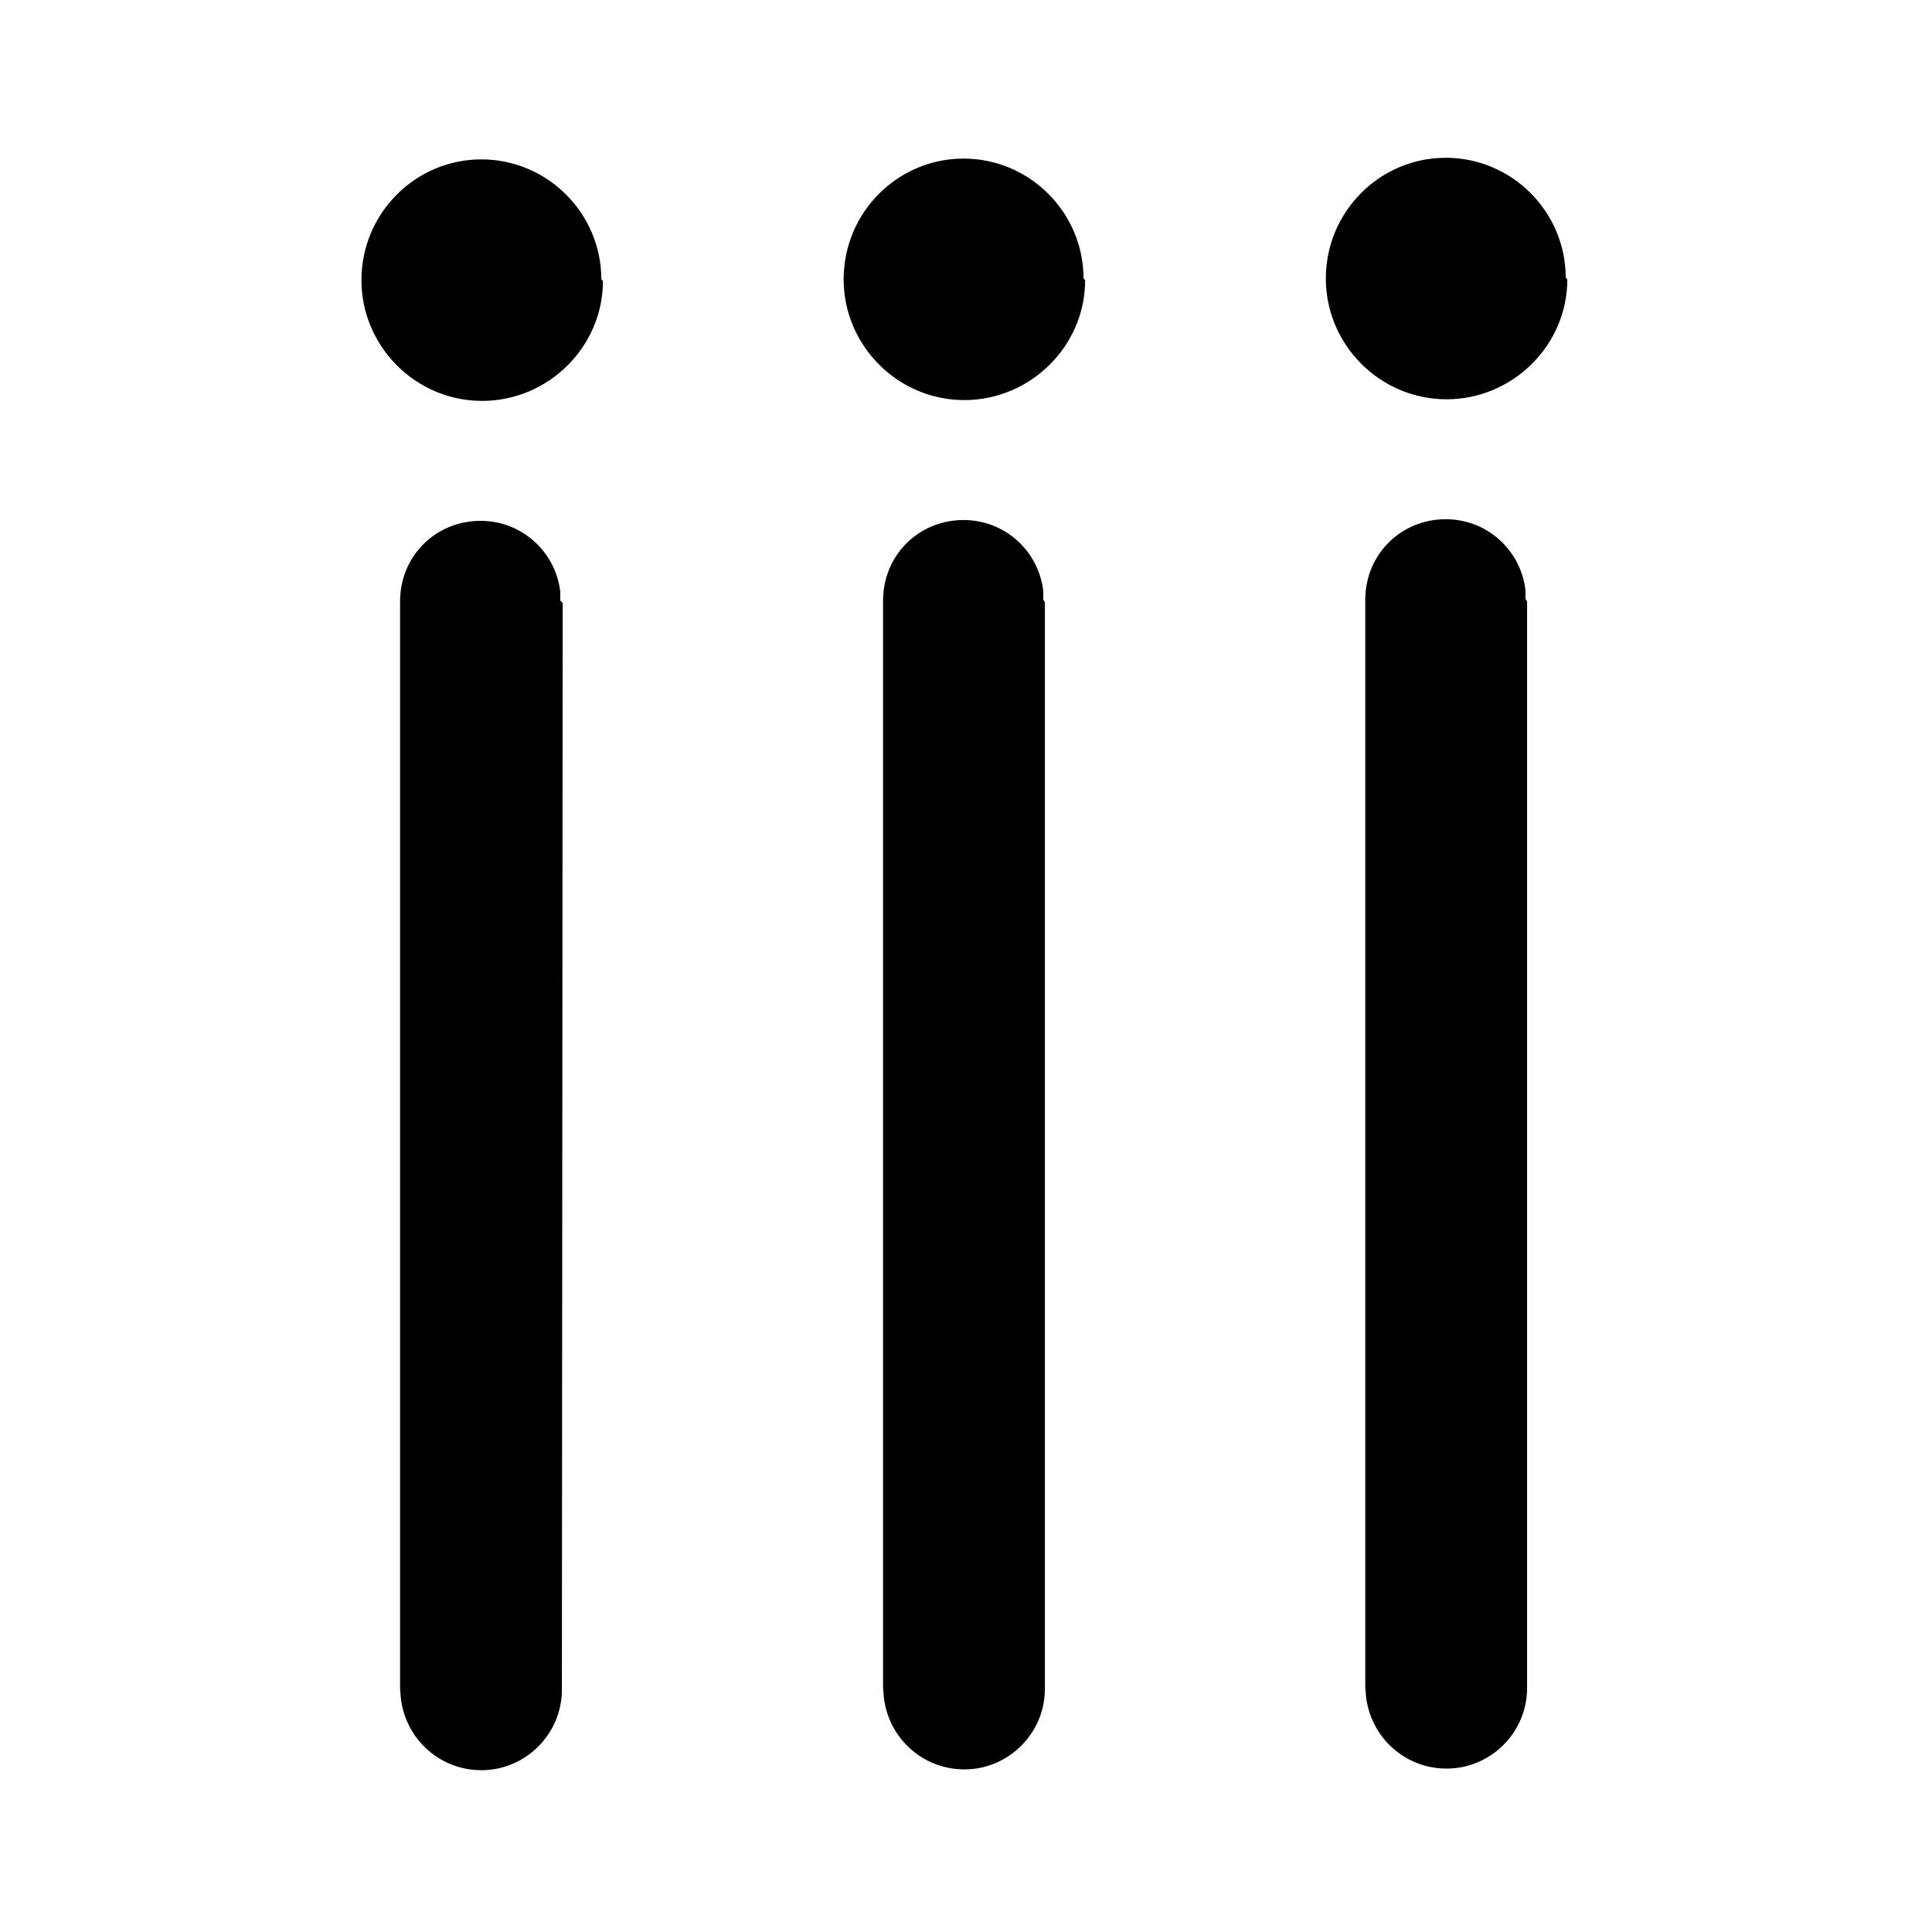 <svg viewBox="0 0 24 24" xmlns="http://www.w3.org/2000/svg"><path fill="currentColor" d="M7.49 3.49c0 .82-.68 1.49-1.5 1.49 -.83 0-1.5-.68-1.5-1.5 0-.83.67-1.5 1.49-1.5s1.49.67 1.49 1.49Zm-.5 4l-.01 13.5c0 .55-.45 1-1 1 -.52 0-.94-.39-1-.89l-.01-.12V7.47c0-.56.44-1 1-1 .51 0 .93.38.99.88l0 .11Zm6.49-4.01c0 .82-.68 1.49-1.5 1.49 -.83 0-1.5-.68-1.5-1.5 0-.83.67-1.5 1.49-1.5s1.49.67 1.49 1.49Zm-.5 4v13.5c0 .55-.45 1-1 1 -.52 0-.94-.39-1-.89l-.01-.12V7.46c0-.56.44-1 1-1 .51 0 .93.38.99.88l0 .11Zm6.49-4.01c0 .82-.68 1.49-1.5 1.49 -.83 0-1.5-.68-1.5-1.5 0-.83.67-1.5 1.49-1.5s1.49.67 1.49 1.49Zm-.5 4v13.5c0 .55-.45 1-1 1 -.52 0-.94-.39-1-.89l-.01-.12V7.45c0-.56.44-1 1-1 .51 0 .93.38.99.88l0 .11Z"/></svg>